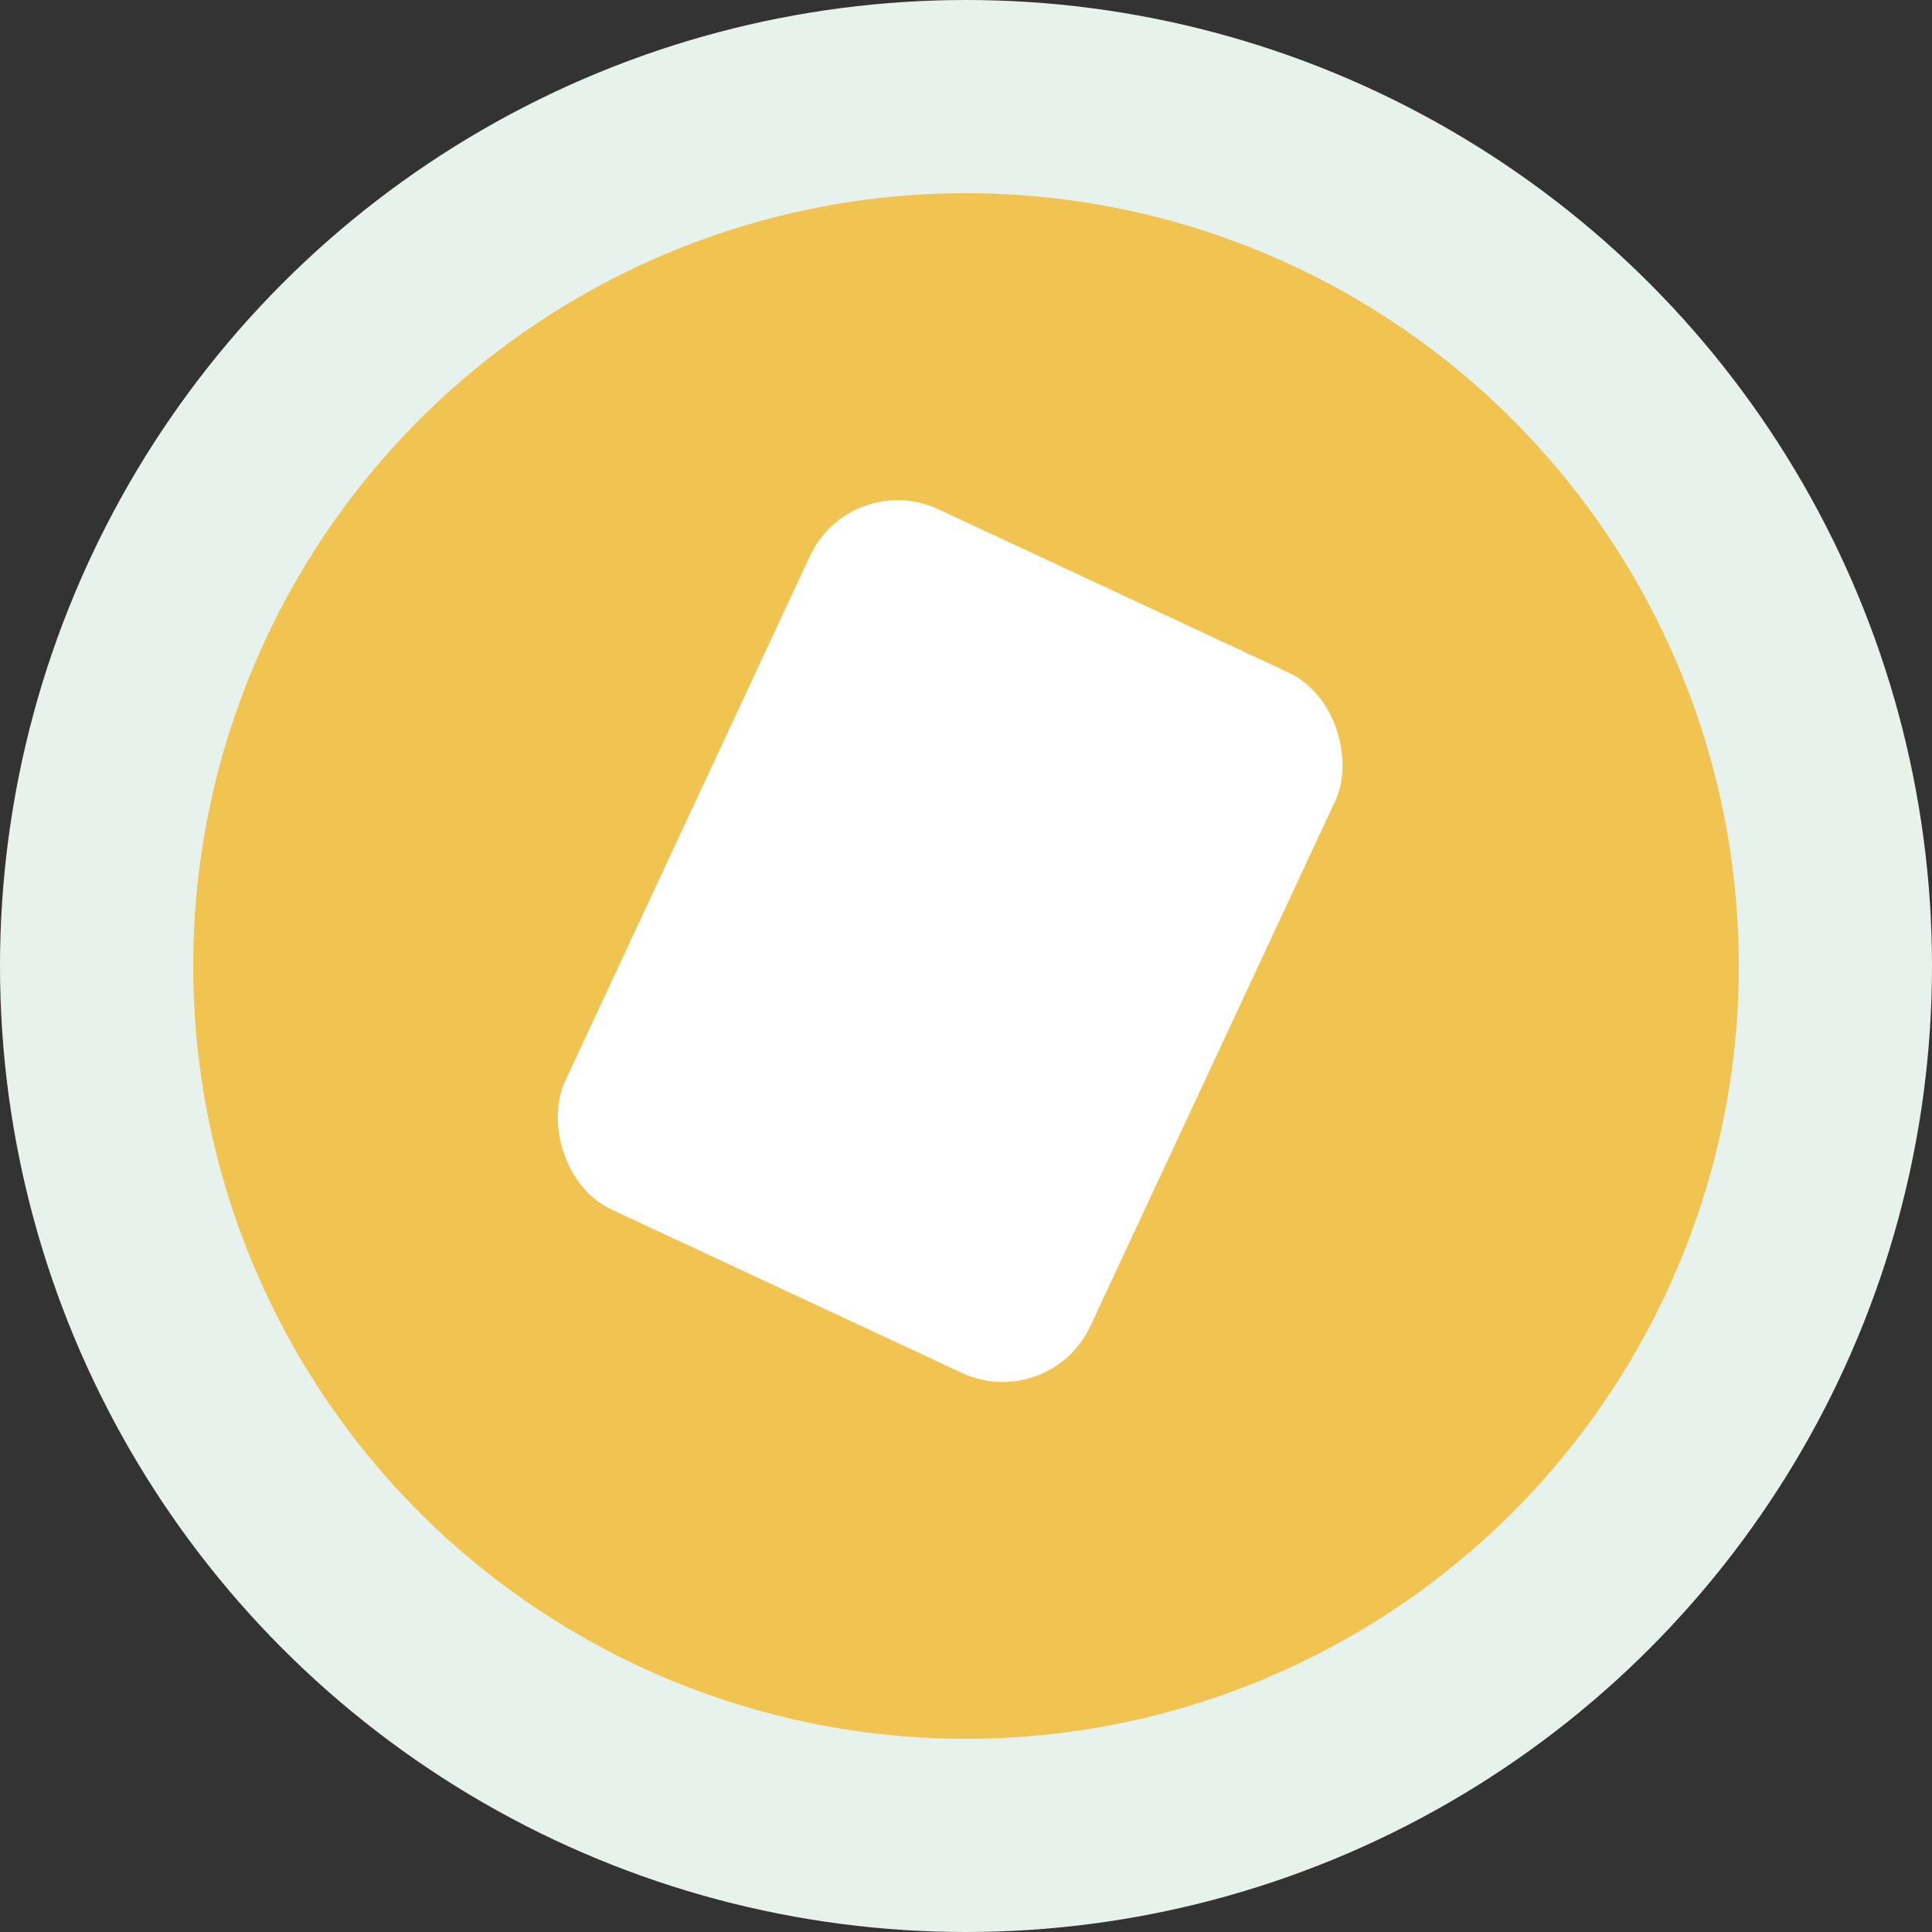 <?xml version="1.0" encoding="UTF-8"?>
<svg width="20px" height="20px" viewBox="0 0 20 20" version="1.1" xmlns="http://www.w3.org/2000/svg" xmlns:xlink="http://www.w3.org/1999/xlink">
    <rect x="0" y="0" width="20" height="20" fill="#333333" stroke="none"/>
    <!-- Generator: Sketch 63.1 (92452) - https://sketch.com -->
    <title>Group 4 Copy</title>
    <desc>Created with Sketch.</desc>
    <g id="Screens" stroke="none" stroke-width="1" fill="none" fill-rule="evenodd">
        <g id="Artboard" transform="translate(-31, -522)">
            <g id="Group-4-Copy" transform="translate(33, 524)">
                <g id="Group-14-Copy-5" fill="#F1C351" stroke="#E7F2ED" stroke-width="2">
                    <circle id="Oval" cx="8" cy="8" r="9"></circle>
                </g>
                <rect id="Rectangle" fill="#FFFFFF" transform="translate(7.836, 7.742) rotate(25) translate(-7.836, -7.742) " x="4.836" y="3.742" width="6" height="8" rx="1"></rect>
            </g>
        </g>
    </g>
</svg>